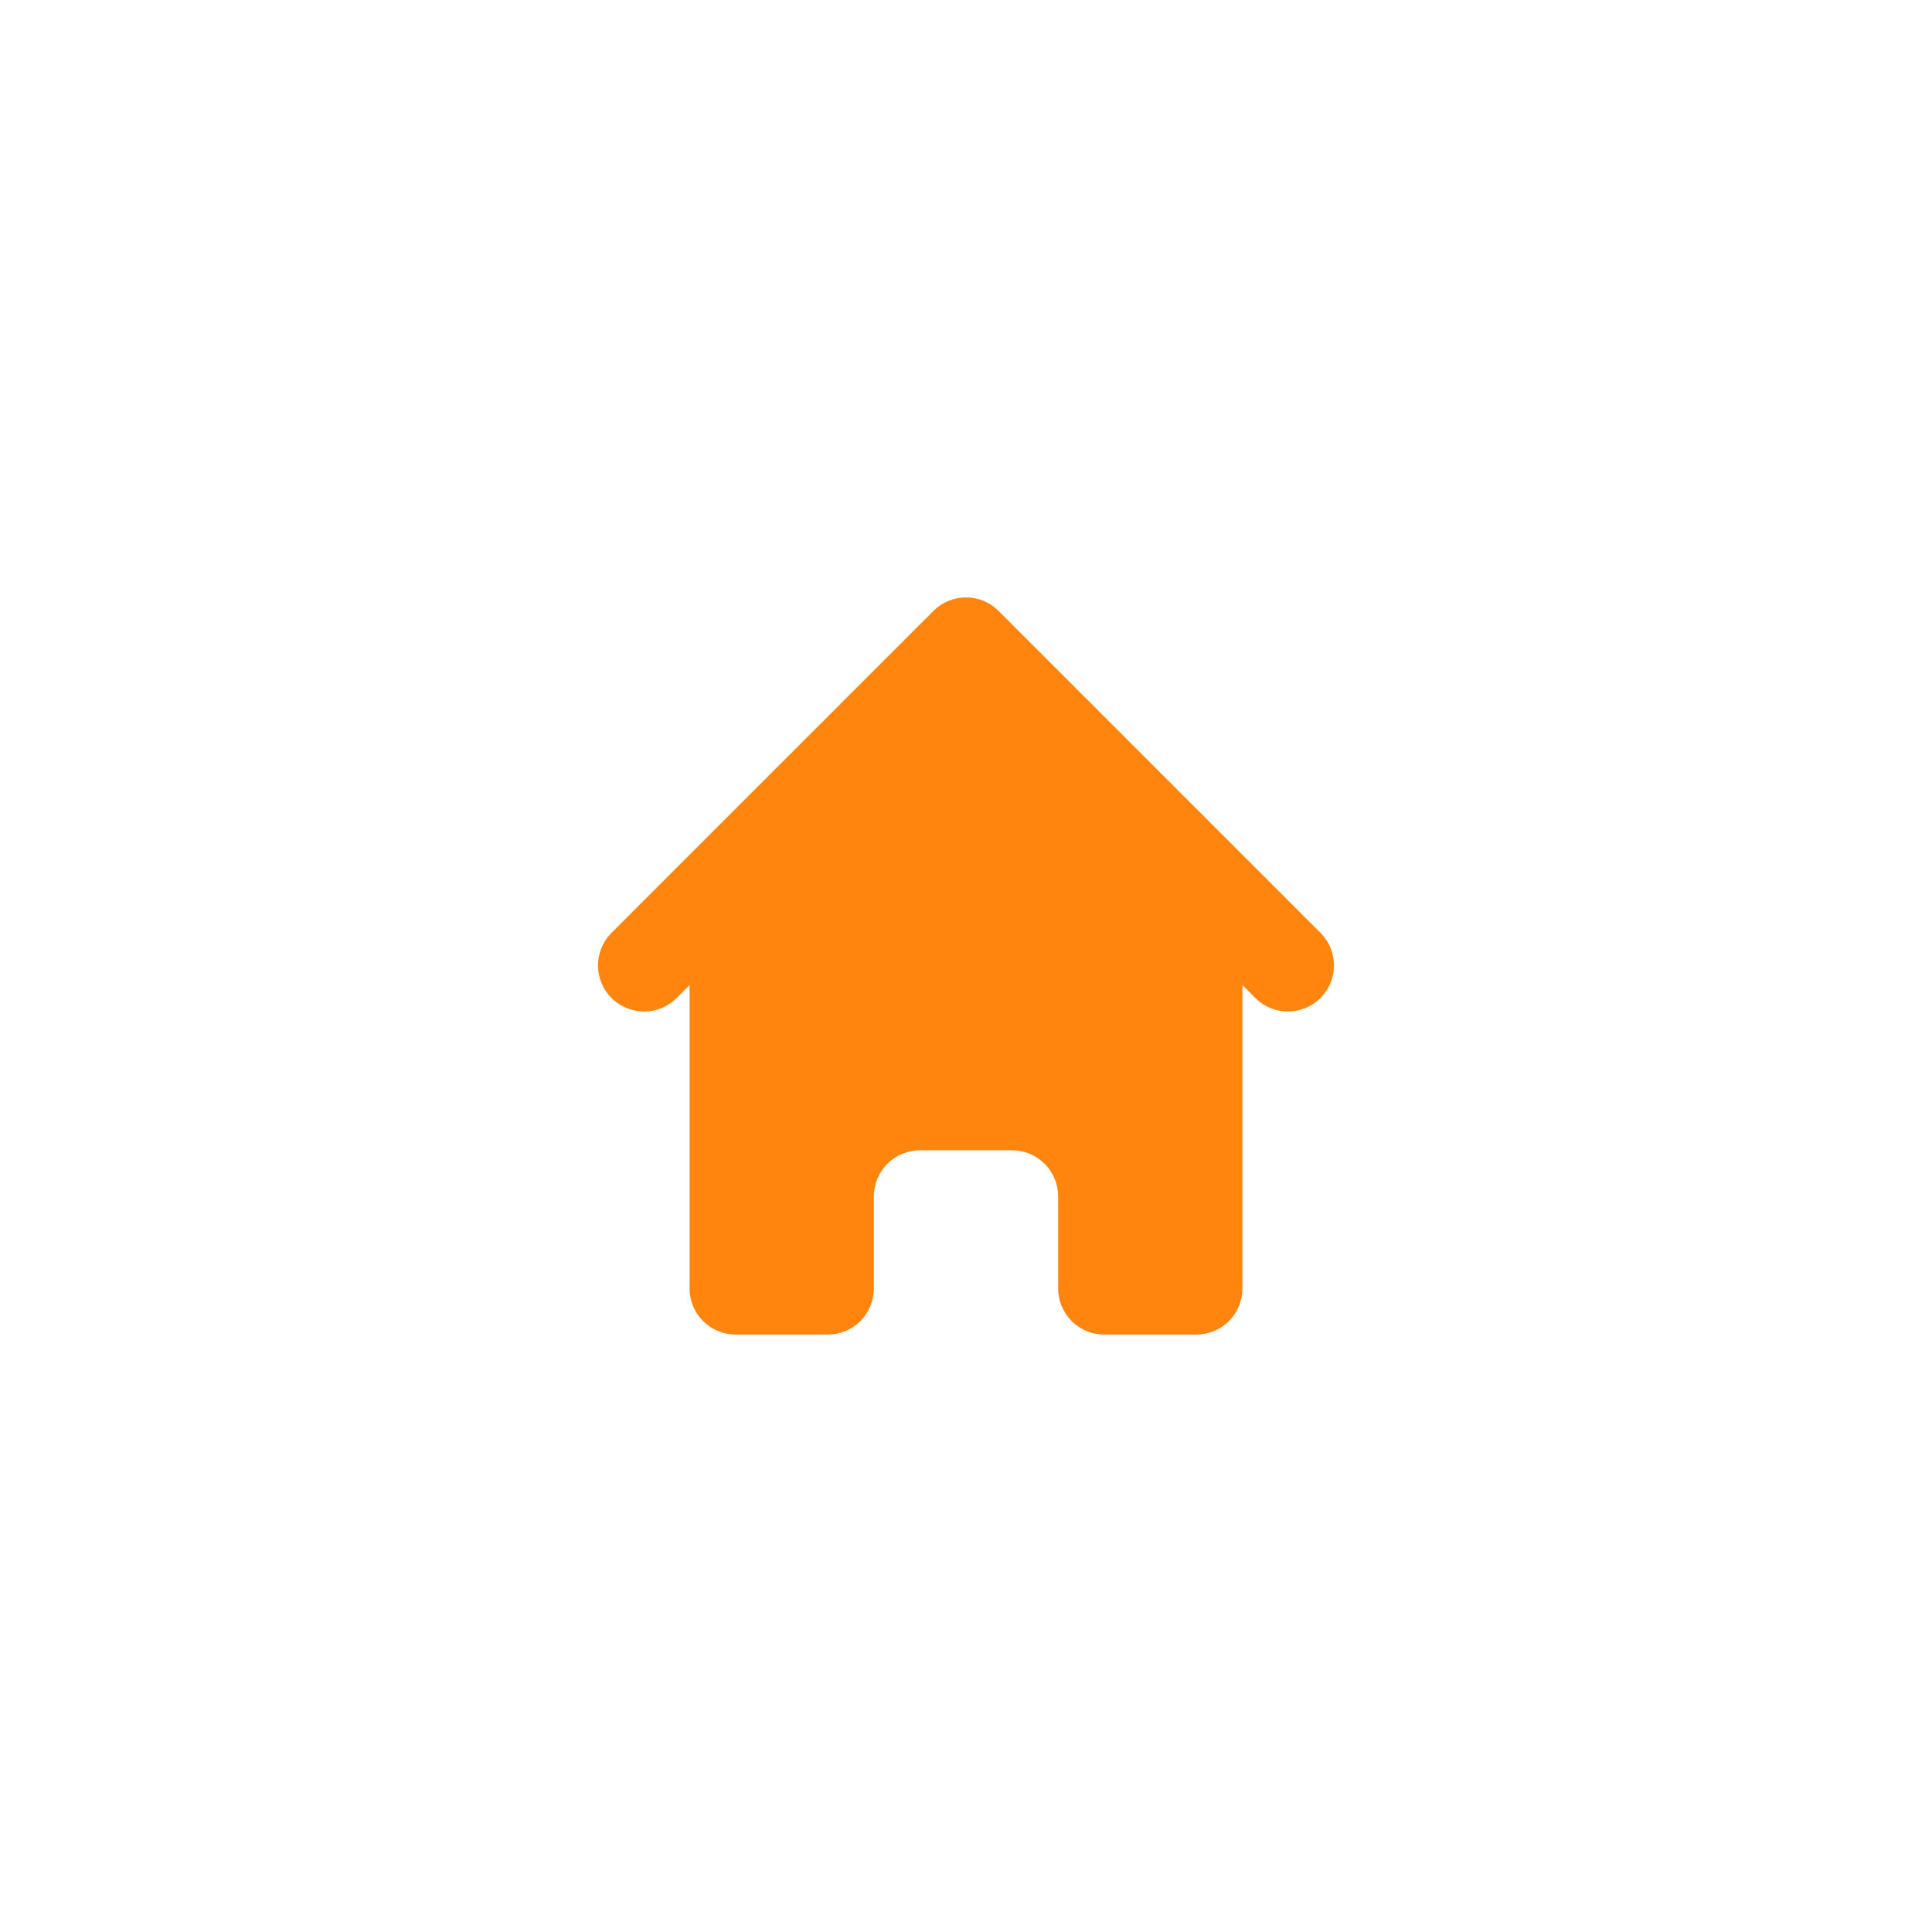 <svg width="65" height="65" viewBox="0 0 65 65" fill="none" xmlns="http://www.w3.org/2000/svg">
<g filter="url(#filter0_d_1785_255)">
<path d="M33.596 14.554C33.305 14.264 32.911 14.1 32.5 14.1C32.089 14.1 31.695 14.264 31.404 14.554L20.554 25.404C20.272 25.697 20.116 26.088 20.119 26.494C20.123 26.901 20.286 27.29 20.573 27.577C20.86 27.864 21.249 28.027 21.655 28.031C22.062 28.034 22.453 27.878 22.746 27.596L23.2 27.142V37.35C23.2 37.761 23.363 38.155 23.654 38.446C23.945 38.737 24.339 38.9 24.75 38.9H27.85C28.261 38.9 28.655 38.737 28.946 38.446C29.237 38.155 29.4 37.761 29.4 37.35V34.25C29.4 33.839 29.563 33.445 29.854 33.154C30.145 32.863 30.539 32.7 30.95 32.7H34.05C34.461 32.7 34.855 32.863 35.146 33.154C35.437 33.445 35.6 33.839 35.6 34.25V37.35C35.6 37.761 35.763 38.155 36.054 38.446C36.345 38.737 36.739 38.9 37.15 38.9H40.25C40.661 38.9 41.055 38.737 41.346 38.446C41.637 38.155 41.8 37.761 41.8 37.35V27.142L42.254 27.596C42.547 27.878 42.938 28.034 43.344 28.031C43.751 28.027 44.14 27.864 44.427 27.577C44.714 27.29 44.877 26.901 44.881 26.494C44.884 26.088 44.728 25.697 44.446 25.404L33.596 14.554Z" fill="#FF850E"/>
</g>
<defs>
<filter id="filter0_d_1785_255" x="-3" y="-3" width="71" height="71" filterUnits="userSpaceOnUse" color-interpolation-filters="sRGB">
<feFlood flood-opacity="0" result="BackgroundImageFix"/>
<feColorMatrix in="SourceAlpha" type="matrix" values="0 0 0 0 0 0 0 0 0 0 0 0 0 0 0 0 0 0 127 0" result="hardAlpha"/>
<feOffset dy="6"/>
<feGaussianBlur stdDeviation="10"/>
<feColorMatrix type="matrix" values="0 0 0 0 0.842 0 0 0 0 0.219 0 0 0 0 0 0 0 0 0.4 0"/>
<feBlend mode="normal" in2="BackgroundImageFix" result="effect1_dropShadow_1785_255"/>
<feBlend mode="normal" in="SourceGraphic" in2="effect1_dropShadow_1785_255" result="shape"/>
</filter>
</defs>
</svg>
